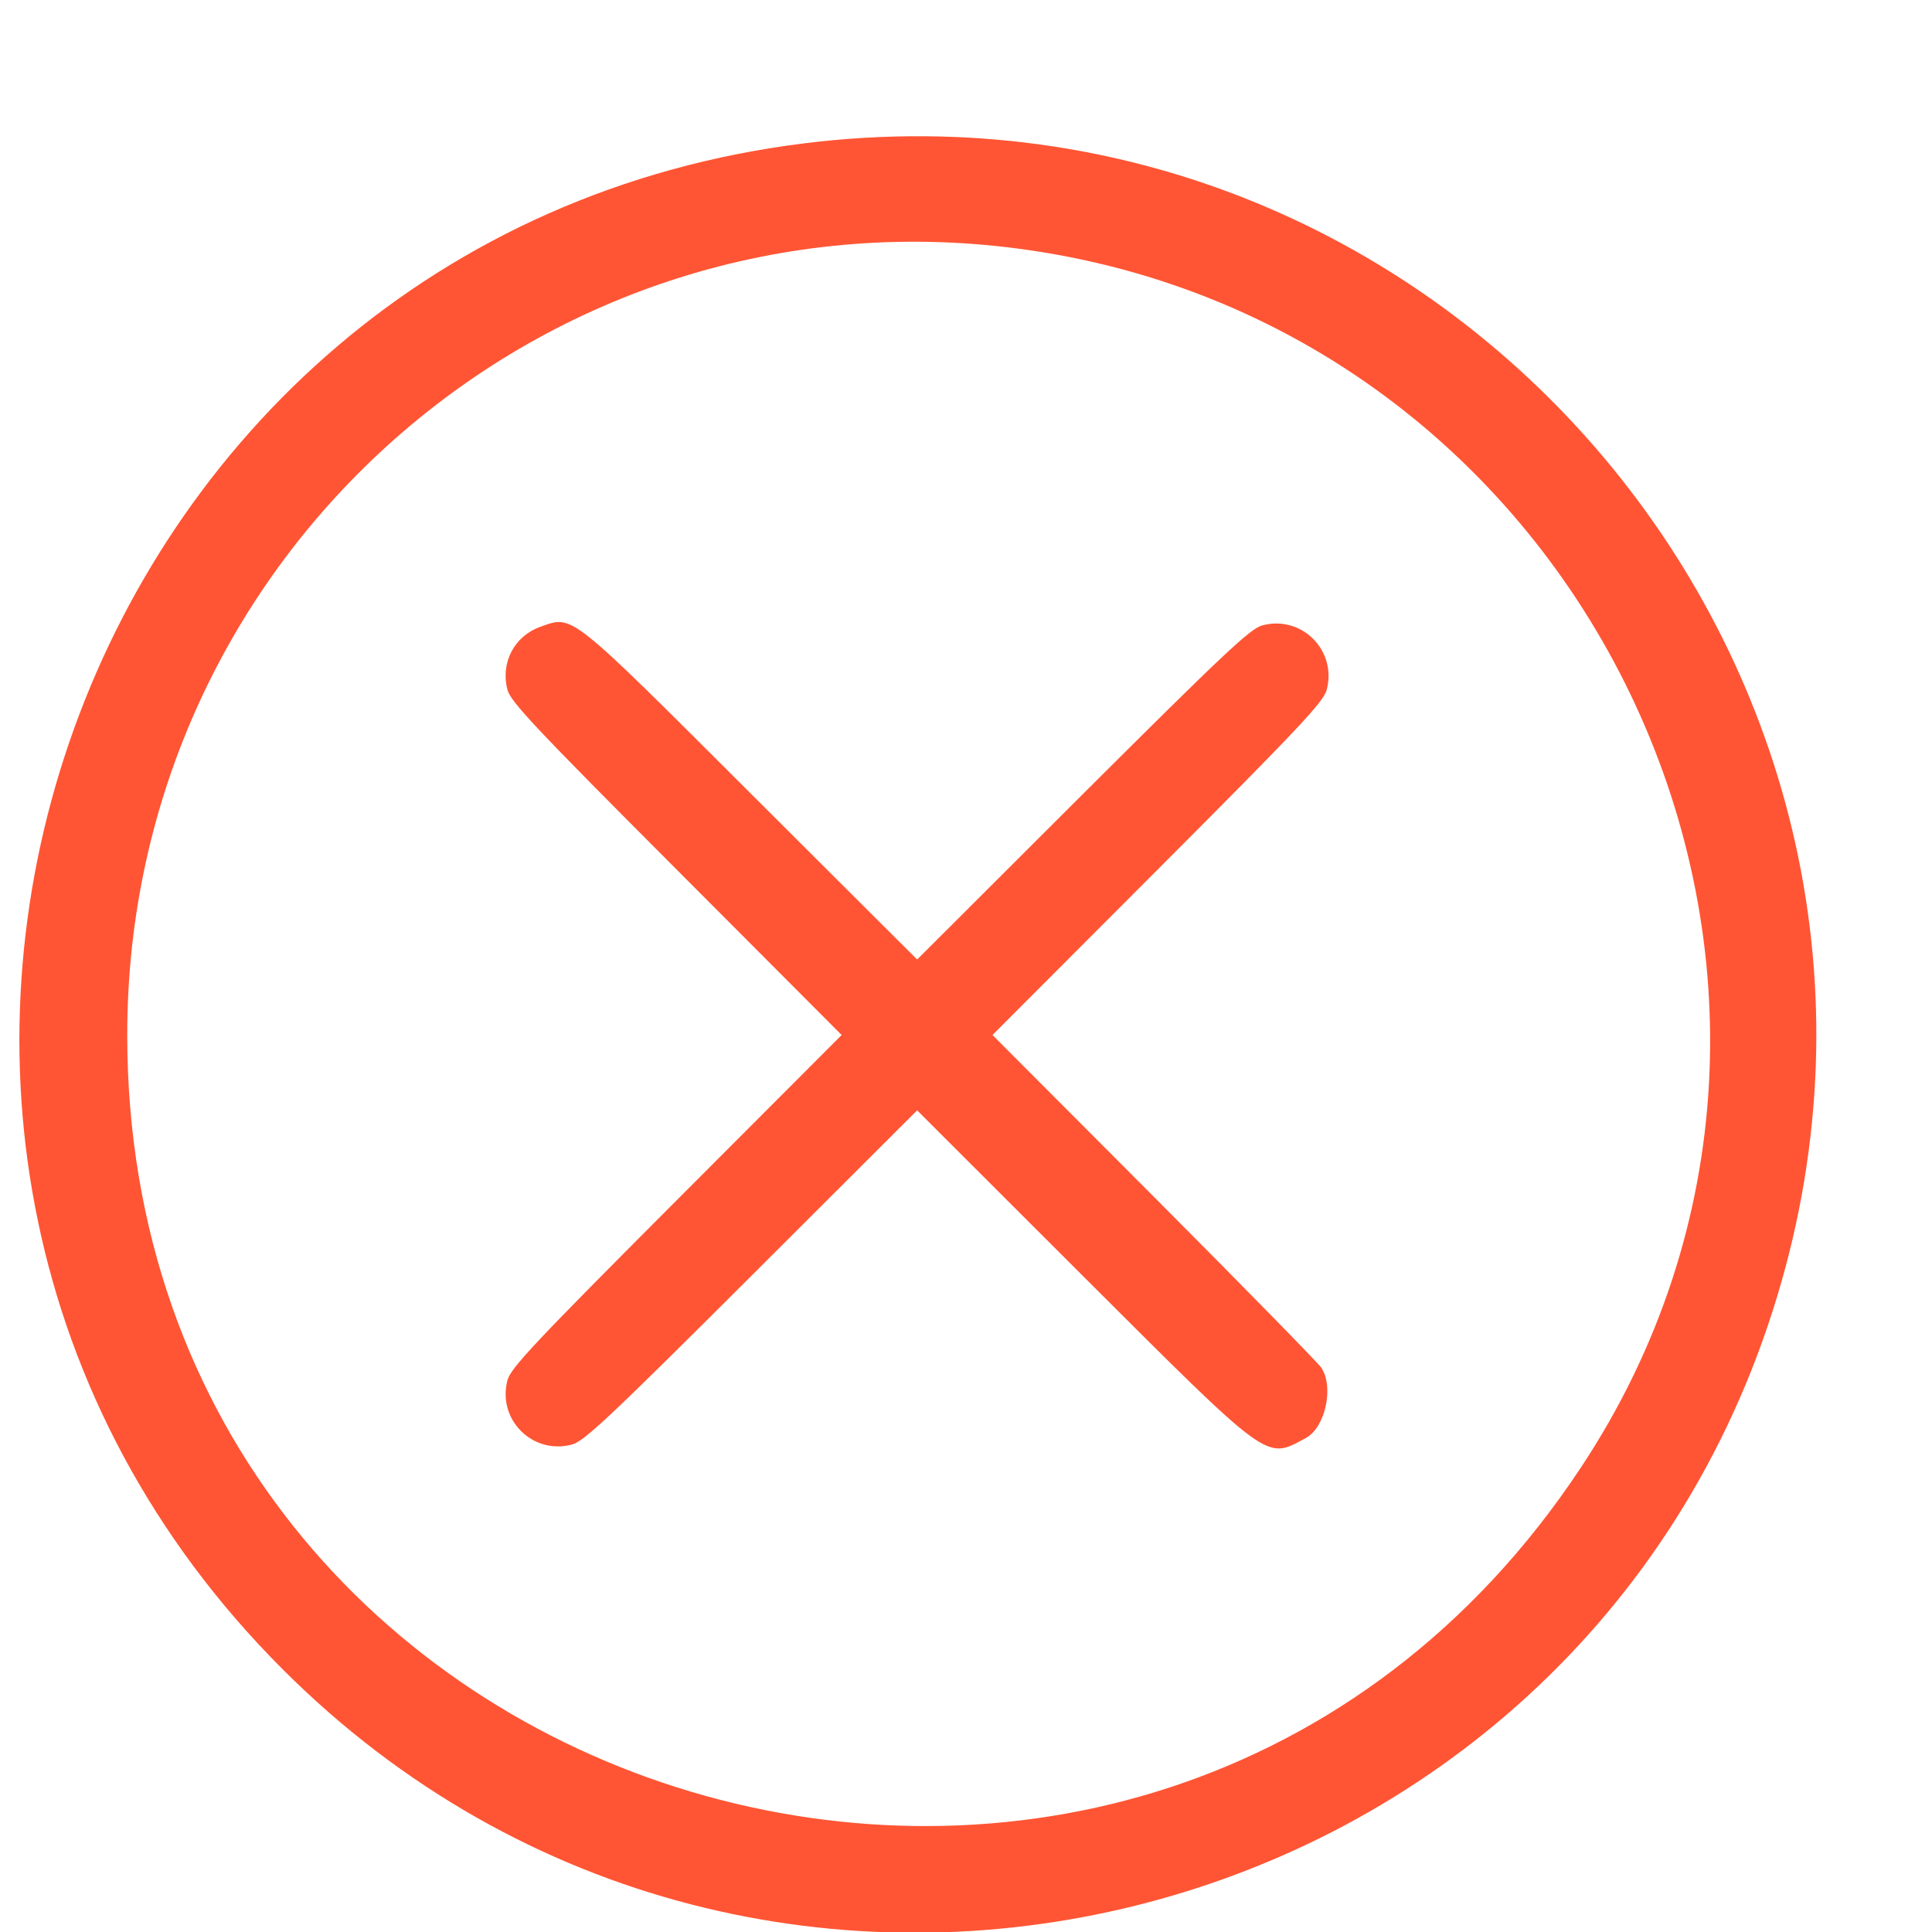 <svg width="14" height="14" viewBox="0 0 14 14" fill="none" xmlns="http://www.w3.org/2000/svg">
<path fill-rule="evenodd" clip-rule="evenodd" d="M5.833 1.038C0.479 1.7 -1.772 8.277 2.049 12.097C5.52 15.568 11.455 14.089 12.877 9.398C14.242 4.894 10.507 0.461 5.833 1.038ZM7.373 1.801C11.56 2.349 13.773 7.139 11.454 10.637C8.306 15.388 0.922 13.189 0.922 7.5C0.922 4.025 3.948 1.352 7.373 1.801ZM3.916 4.542C3.727 4.609 3.626 4.801 3.677 4.998C3.701 5.086 3.872 5.268 4.902 6.3L6.099 7.5L4.902 8.699C3.872 9.731 3.701 9.913 3.677 10.002C3.603 10.287 3.858 10.543 4.144 10.468C4.232 10.445 4.414 10.274 5.446 9.244L6.646 8.046L7.845 9.244C9.216 10.612 9.169 10.578 9.462 10.421C9.603 10.345 9.668 10.052 9.575 9.911C9.552 9.877 9.007 9.32 8.363 8.674L7.192 7.5L8.39 6.3C9.42 5.268 9.591 5.086 9.614 4.998C9.689 4.712 9.431 4.455 9.146 4.532C9.06 4.555 8.864 4.74 7.845 5.756L6.646 6.953L5.446 5.756C4.108 4.42 4.154 4.458 3.916 4.542Z" fill="#FF5534"/>
</svg>
